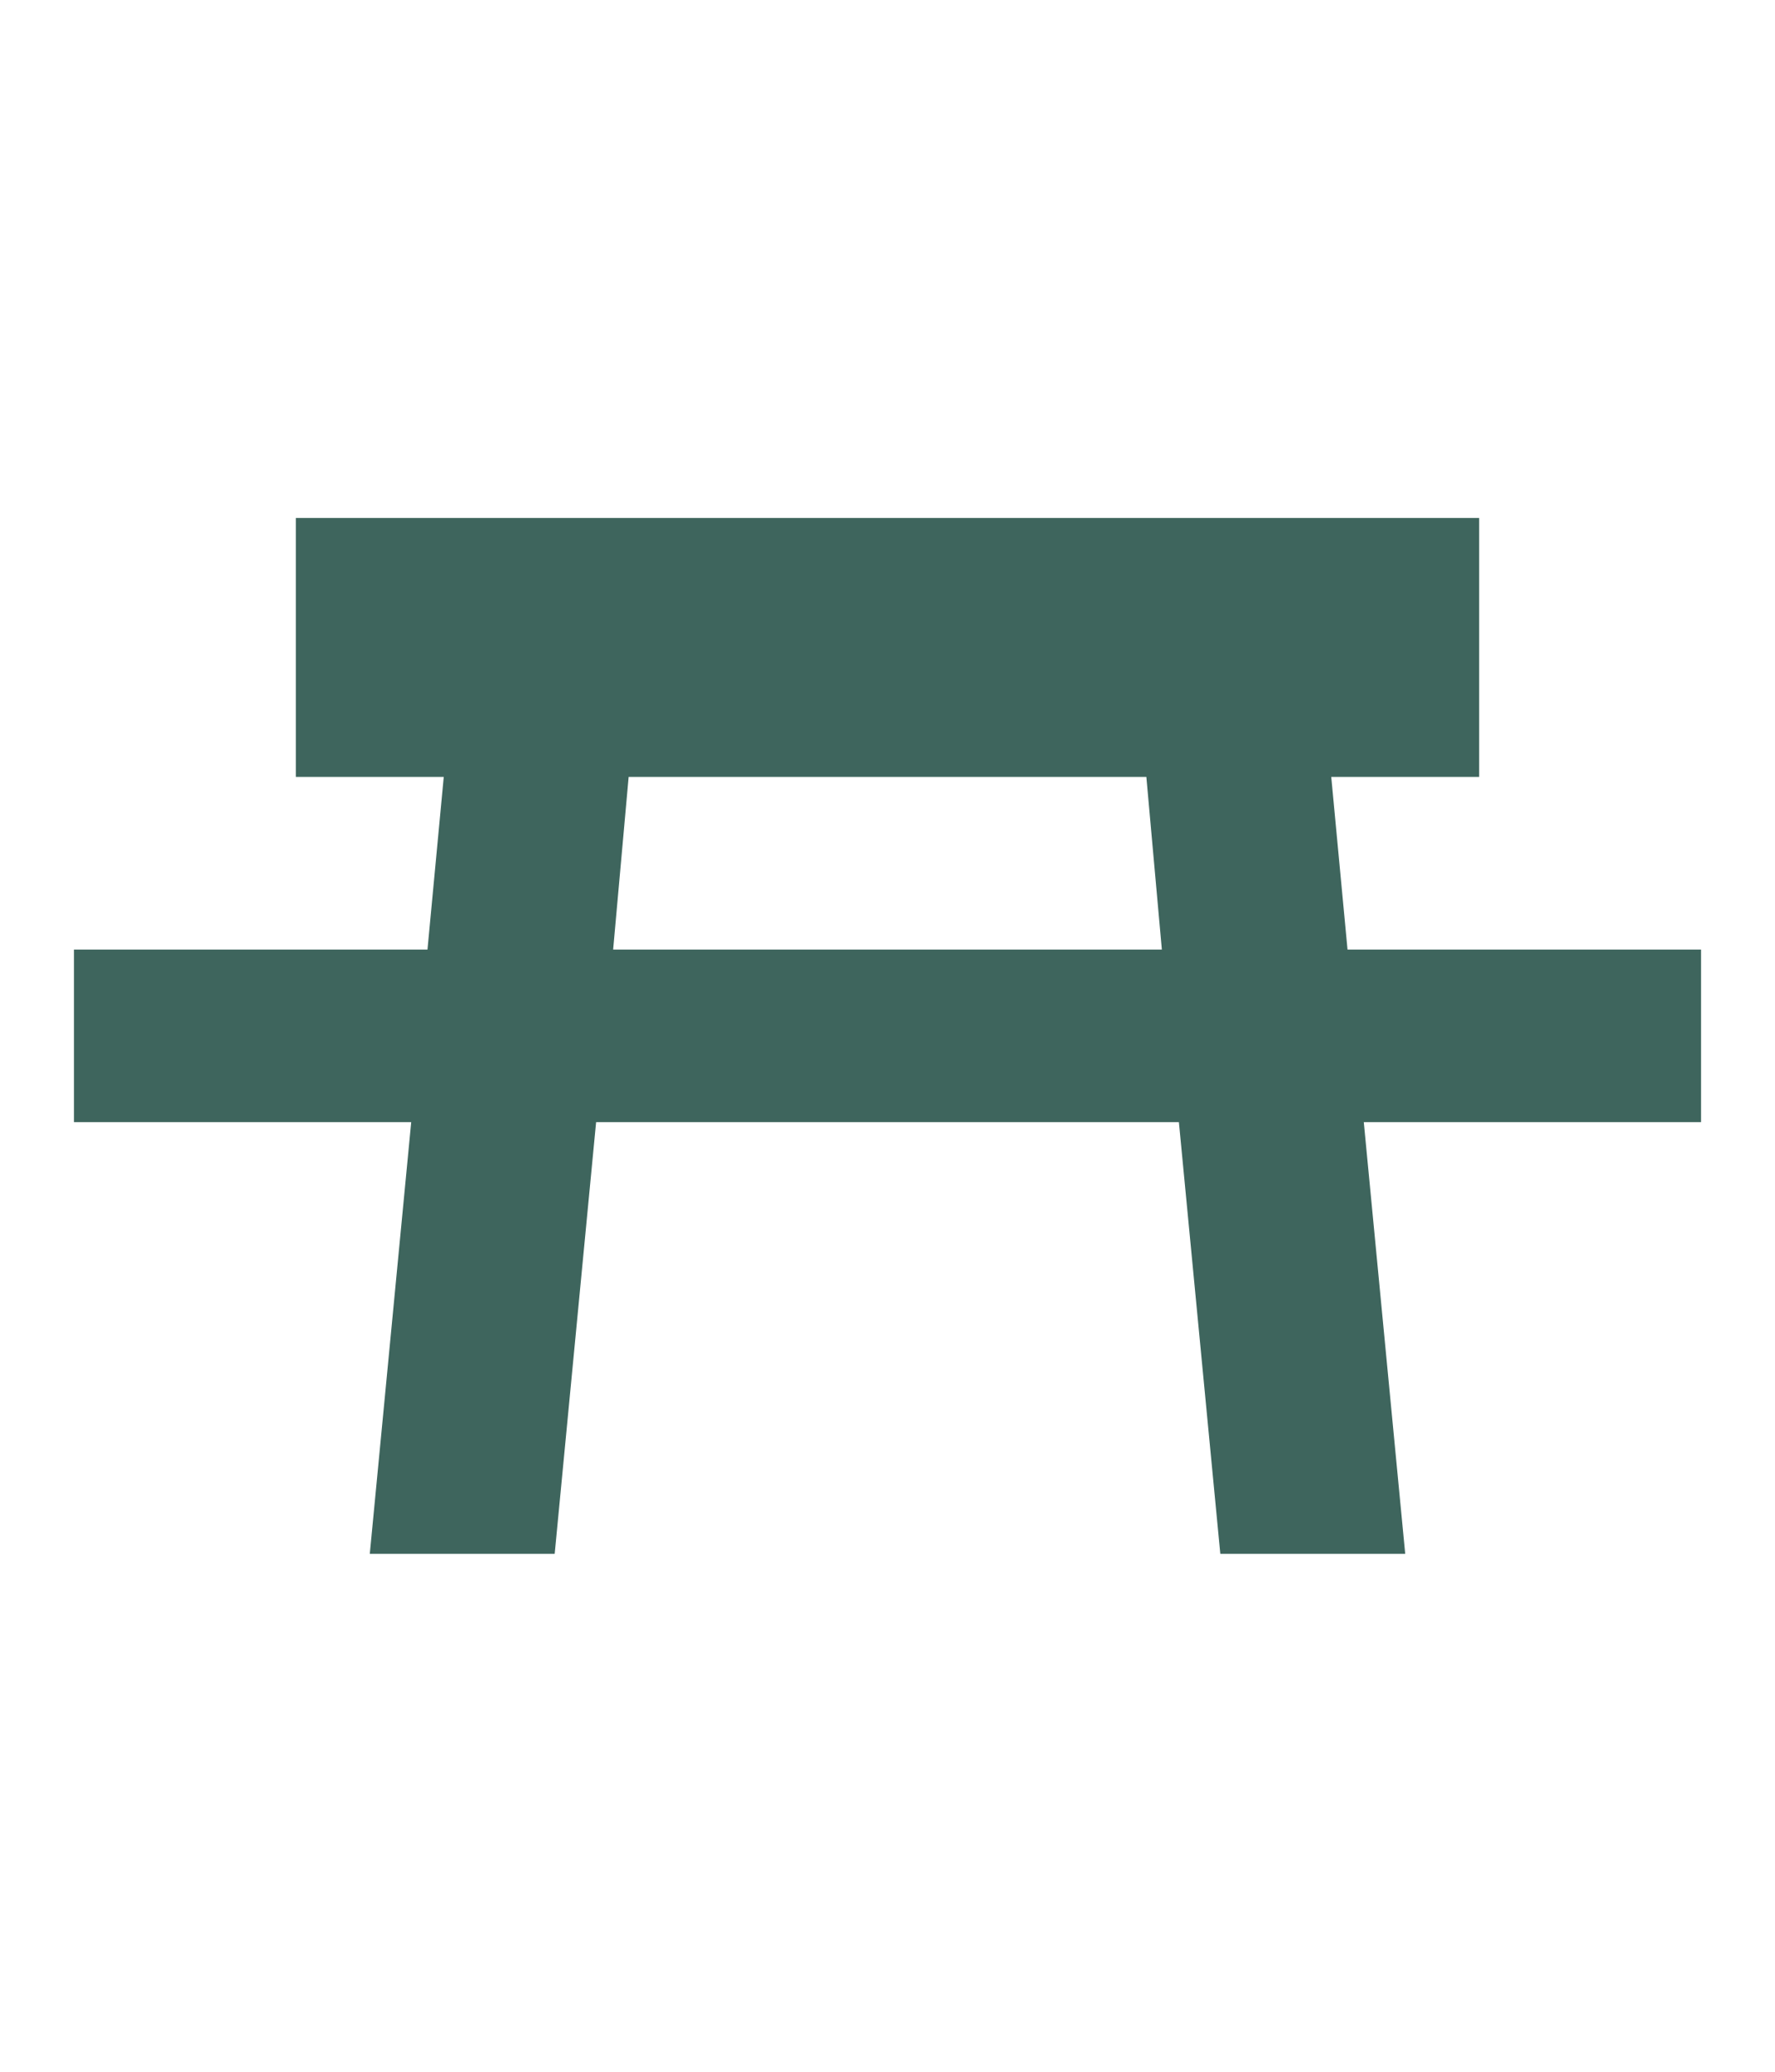 <svg width="30" height="35" viewBox="0 0 30 35" fill="none" xmlns="http://www.w3.org/2000/svg">
<path d="M5 8.75H25V13.125H22.5L22.775 16.042H28.75V18.958H23.05L23.75 26.25H20.625L19.925 18.958H10.075L9.375 26.25H6.25L6.95 18.958H1.25V16.042H7.225L7.5 13.125H5M19.375 13.125H10.625L10.363 16.042H19.637L19.375 13.125Z" fill="#3E655D"/>
</svg>
